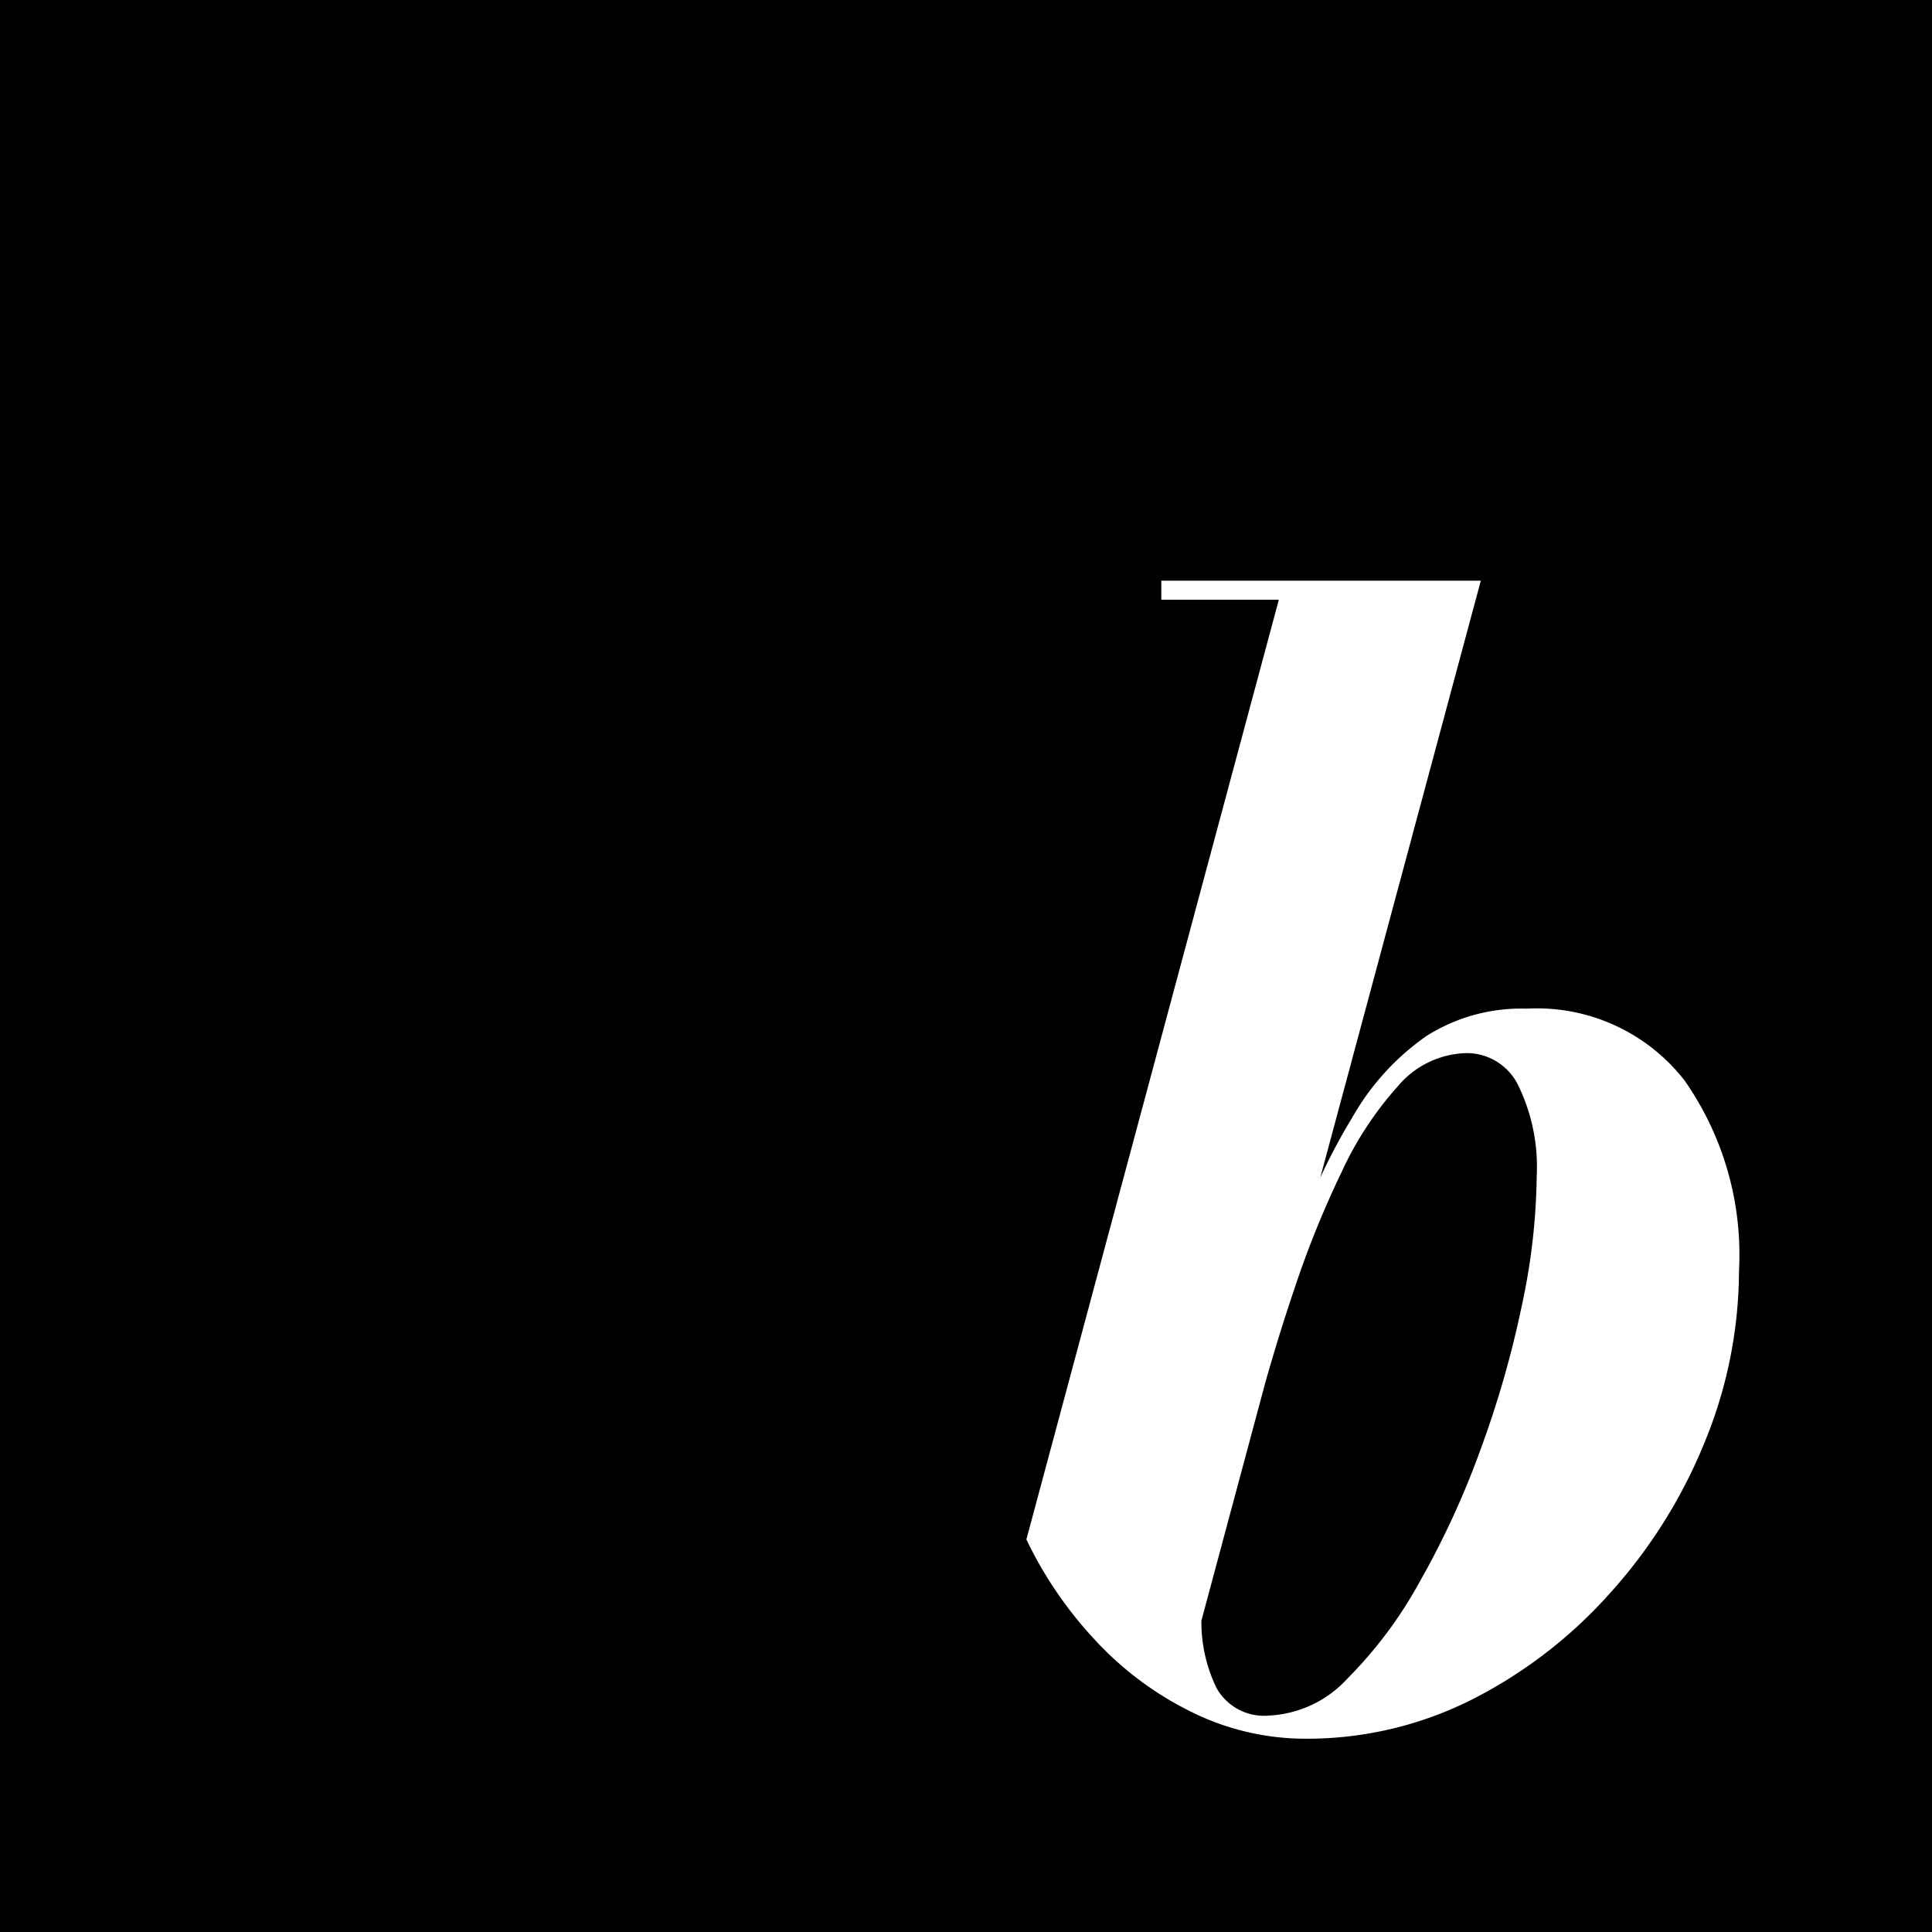 <svg xmlns="http://www.w3.org/2000/svg" viewBox="0 0 70.87 70.87"><path d="M0,0V70.87H70.87V0ZM62.52,52.93a18.79,18.79,0,0,1-3.47,5.52A17.19,17.19,0,0,1,54,62.34a13.43,13.43,0,0,1-6.11,1.44,9.42,9.42,0,0,1-4.22-1,12,12,0,0,1-3.5-2.62,14.66,14.66,0,0,1-2.52-3.69L46.91,22H42.6v-.7H54.32l-5.89,21.9A21.48,21.48,0,0,1,49.6,41a9.13,9.13,0,0,1,2.73-3A6.5,6.5,0,0,1,56,37a6.86,6.86,0,0,1,5.79,2.63,11.15,11.15,0,0,1,2,7A16.62,16.62,0,0,1,62.52,52.93Z"/><path d="M53.79,38.63a3.39,3.39,0,0,0-2.5,1.2A12.61,12.61,0,0,0,49.21,43a35.7,35.7,0,0,0-1.72,4.25c-.39,1.15-.74,2.29-1.06,3.41l-2.36,8.79a5.54,5.54,0,0,0,.56,2.48,2,2,0,0,0,1.93,1,4.17,4.17,0,0,0,2.87-1.36A15.75,15.75,0,0,0,52.09,58a31.48,31.48,0,0,0,2.22-4.83,37.14,37.14,0,0,0,1.51-5.26,23.61,23.61,0,0,0,.55-4.76,6.83,6.83,0,0,0-.69-3.36A2.1,2.1,0,0,0,53.79,38.63Z"/></svg>